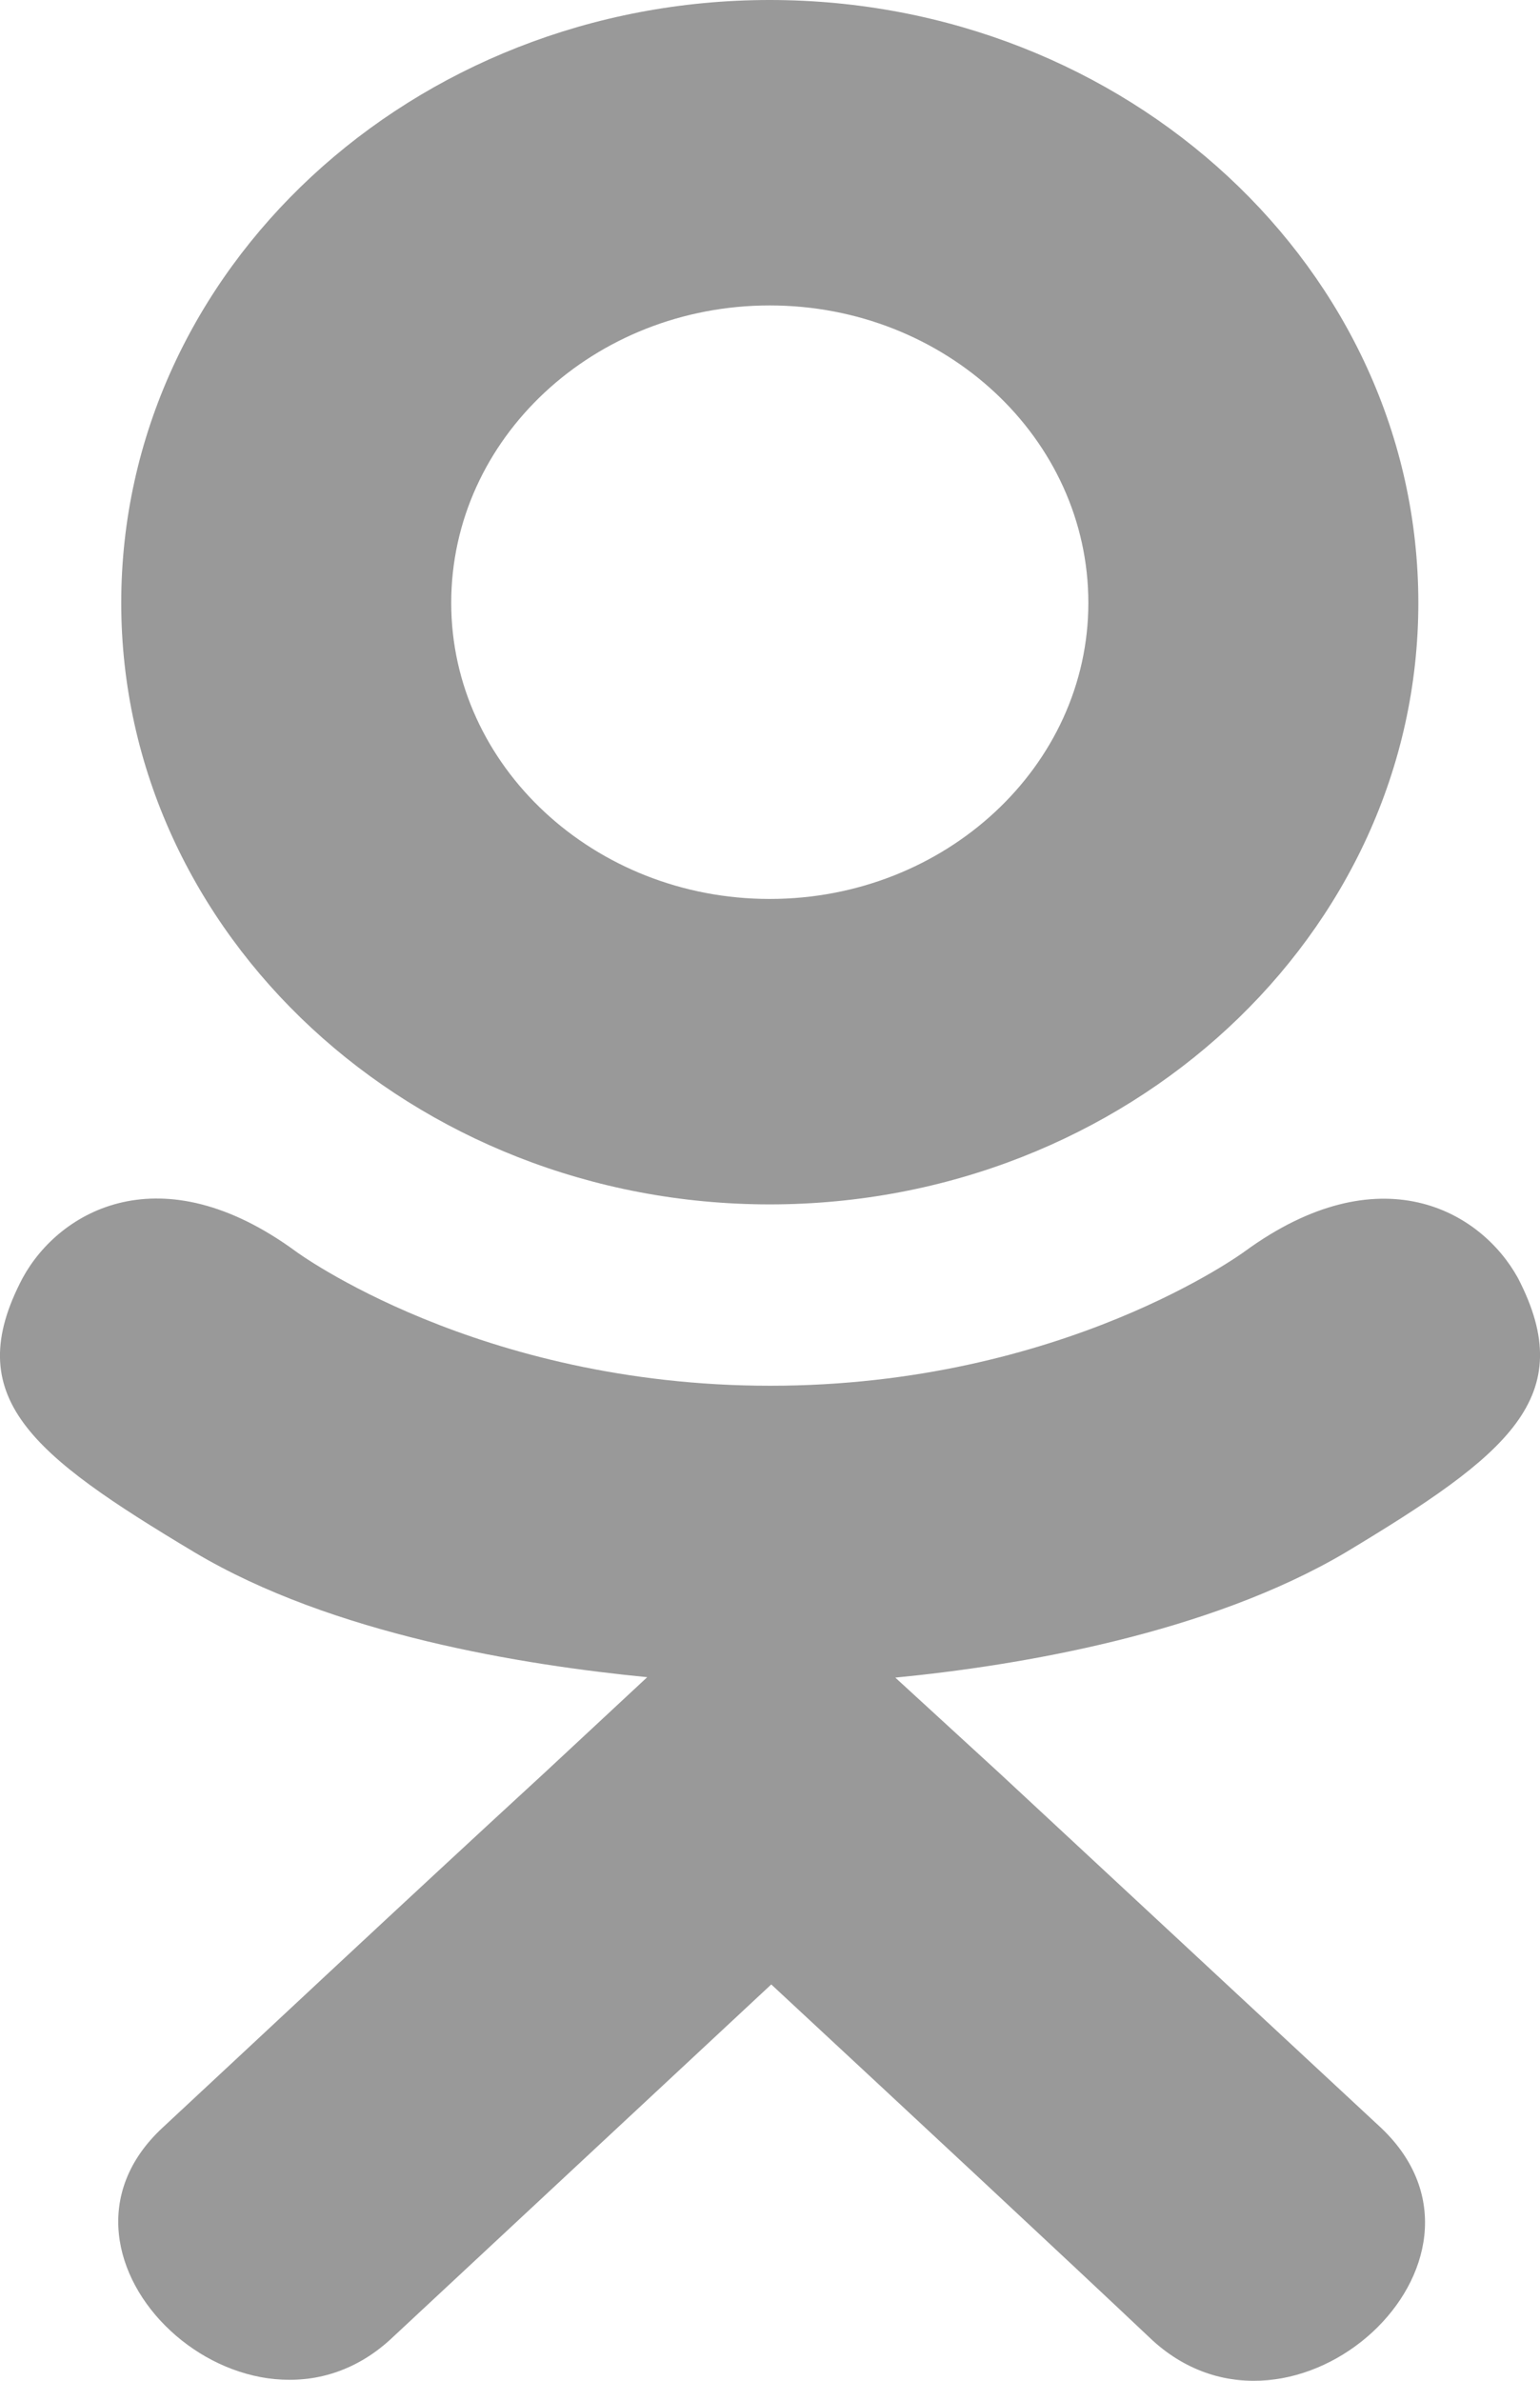 <?xml version="1.0" encoding="UTF-8"?>
<svg width="11px" height="17px" viewBox="0 0 11 17" version="1.1" xmlns="http://www.w3.org/2000/svg" xmlns:xlink="http://www.w3.org/1999/xlink">
    <!-- Generator: Sketch 46.2 (44496) - http://www.bohemiancoding.com/sketch -->
    <title>ok</title>
    <desc>Created with Sketch.</desc>
    <defs></defs>
    <g id="Symbols" stroke="none" stroke-width="1" fill="none" fill-rule="evenodd">
        <g id="ok" fill-rule="nonzero" fill="#999999">
            <path d="M9.61,11.086 C8.631,11.664 7.284,11.893 6.395,11.979 L7.141,12.663 L9.867,15.196 C10.863,16.145 9.242,17.629 8.234,16.713 C7.552,16.069 6.552,15.139 5.509,14.17 L2.784,16.709 C1.777,17.622 0.155,16.125 1.162,15.192 C1.855,14.548 2.845,13.619 3.888,12.66 L4.623,11.976 C3.745,11.89 2.377,11.674 1.387,11.083 C0.223,10.386 -0.288,9.978 0.162,9.125 C0.427,8.64 1.152,8.232 2.112,8.935 C2.112,8.935 3.409,9.895 5.502,9.895 C7.595,9.895 8.892,8.935 8.892,8.935 C9.852,8.235 10.574,8.64 10.842,9.125 C11.285,9.978 10.774,10.386 9.61,11.086 Z M0.866,4.305 C0.866,1.925 2.948,0 5.498,0 C8.049,0 10.131,1.925 10.131,4.305 C10.131,6.675 8.049,8.6 5.498,8.6 C2.948,8.6 0.866,6.675 0.866,4.305 Z M3.223,4.305 C3.223,5.47 4.245,6.419 5.498,6.419 C6.752,6.419 7.774,5.47 7.774,4.305 C7.774,3.13 6.752,2.181 5.498,2.181 C4.245,2.181 3.223,3.13 3.223,4.305 Z" id="Shape"></path>
        </g>
    </g>
</svg>